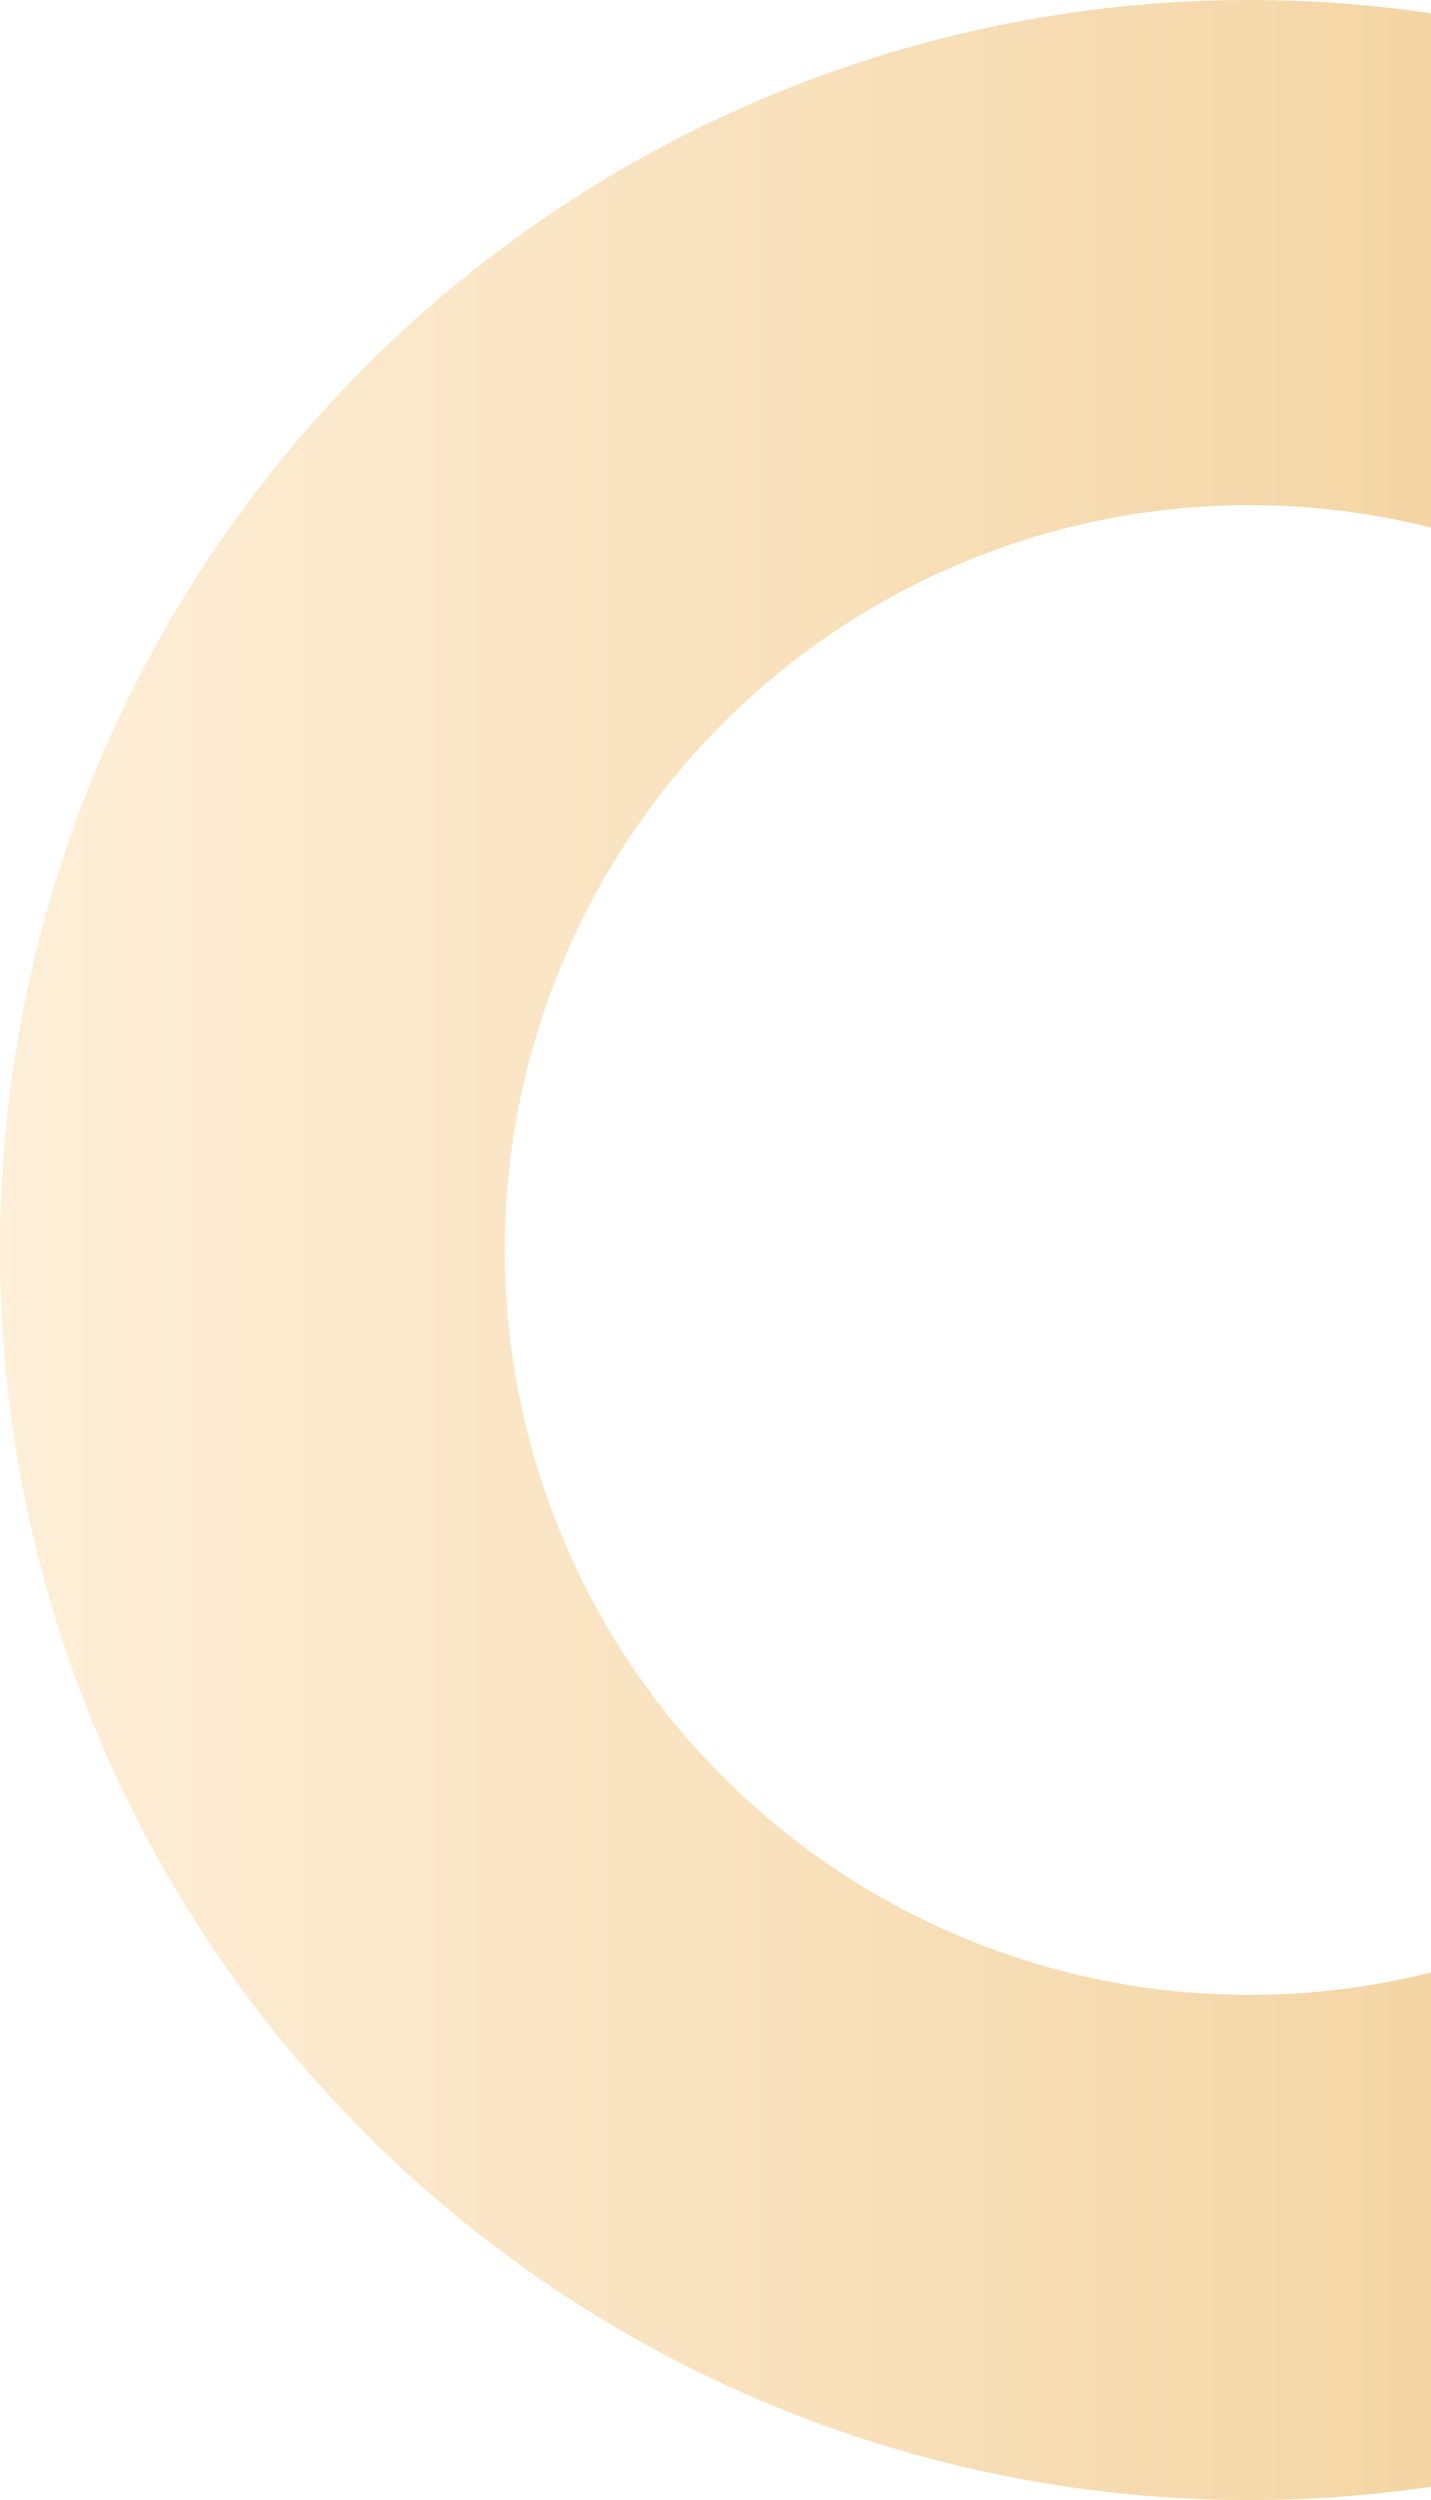 <svg width="126" height="220" viewBox="0 0 126 220" fill="none" xmlns="http://www.w3.org/2000/svg">
<path opacity="0.5" d="M187.782 187.782C172.398 203.166 152.798 213.642 131.46 217.886C110.122 222.131 88.005 219.952 67.905 211.627C47.805 203.301 30.625 189.202 18.538 171.113C6.451 153.023 0 131.756 0 110C0 88.244 6.451 66.977 18.538 48.887C30.625 30.798 47.805 16.699 67.905 8.373C88.005 0.048 110.122 -2.131 131.46 2.114C152.798 6.358 172.398 16.834 187.782 32.218L156.352 63.648C147.185 54.48 135.504 48.237 122.789 45.708C110.073 43.178 96.892 44.477 84.914 49.438C72.936 54.399 62.699 62.801 55.496 73.581C48.293 84.361 44.448 97.035 44.448 110C44.448 122.965 48.293 135.639 55.496 146.419C62.699 157.199 72.936 165.601 84.914 170.562C96.892 175.523 110.073 176.822 122.789 174.292C135.504 171.763 147.185 165.52 156.352 156.352L187.782 187.782Z" fill="url(#paint0_linear_947_40402)"/>
<defs>
<linearGradient id="paint0_linear_947_40402" x1="220" y1="110" x2="0" y2="110" gradientUnits="userSpaceOnUse">
<stop stop-color="#DC8700"/>
<stop offset="1" stop-color="#FDE0B2"/>
</linearGradient>
</defs>
</svg>
